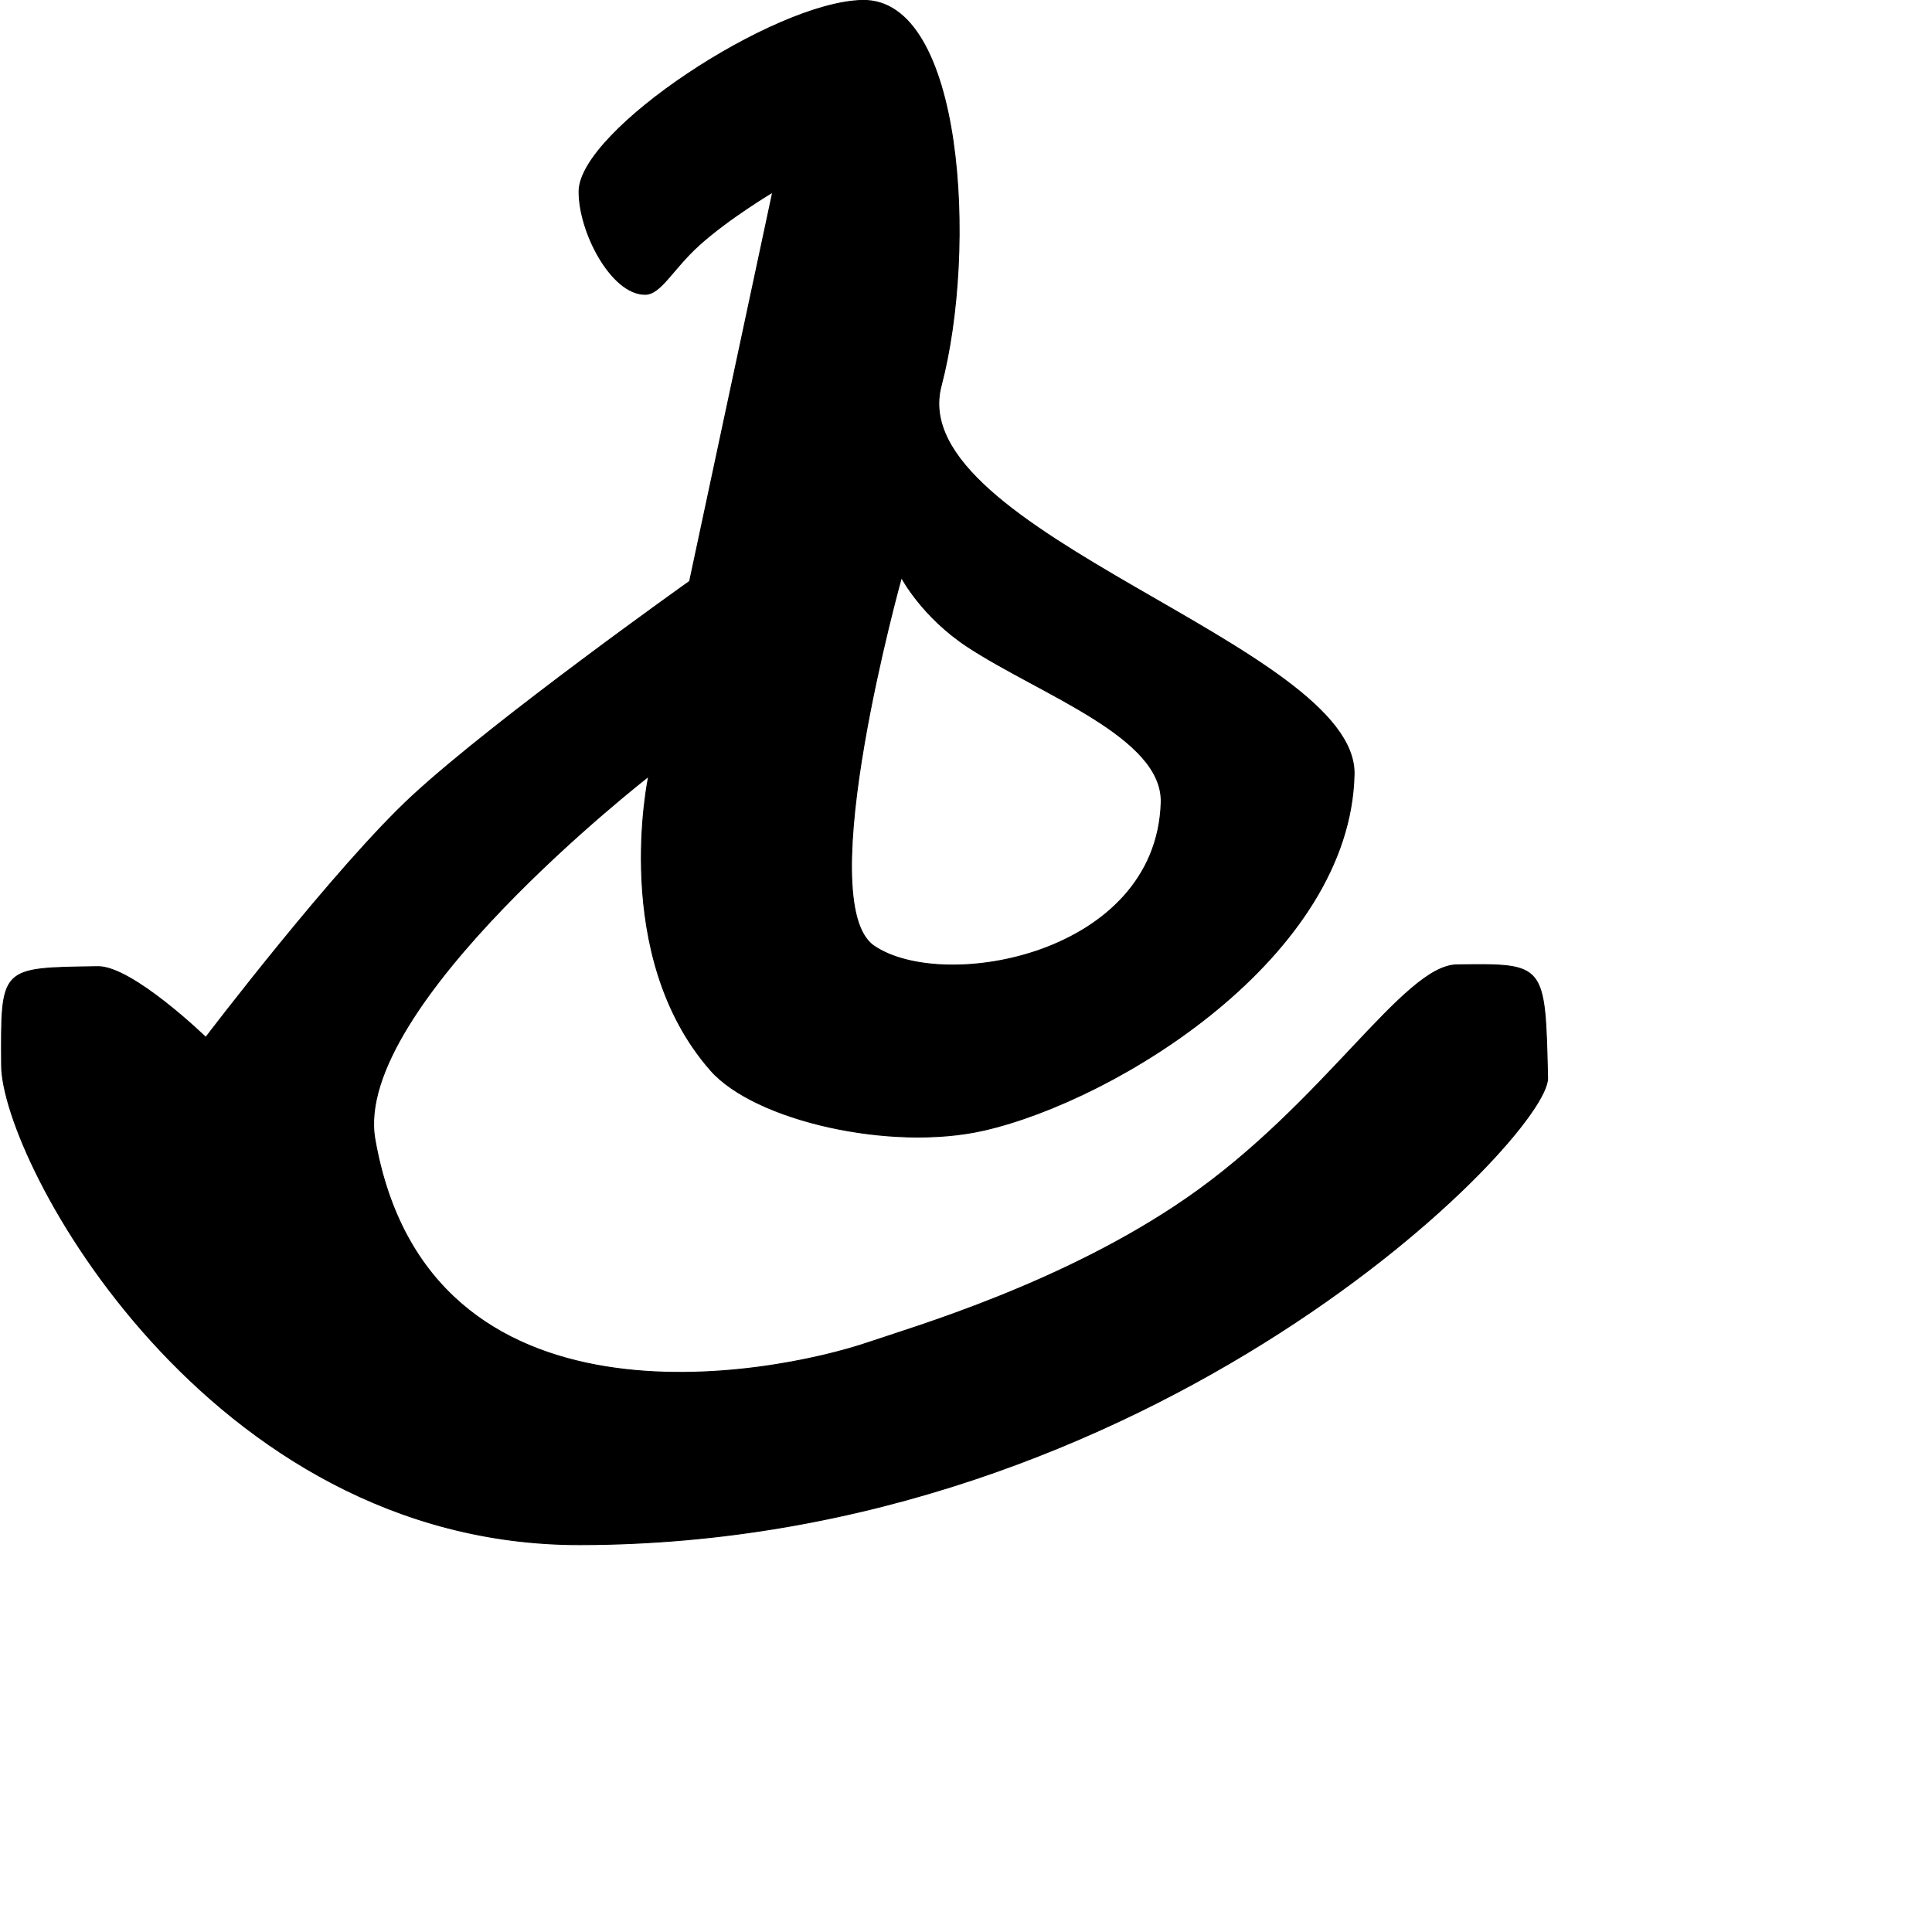 <?xml version="1.0" encoding="UTF-8" standalone="no"?>
<!DOCTYPE svg PUBLIC "-//W3C//DTD SVG 1.1//EN" "http://www.w3.org/Graphics/SVG/1.1/DTD/svg11.dtd">
<svg width="100%" height="100%" viewBox="0 0 2048 2048" version="1.1" xmlns="http://www.w3.org/2000/svg" xmlns:xlink="http://www.w3.org/1999/xlink" xml:space="preserve" xmlns:serif="http://www.serif.com/" style="fill-rule:evenodd;clip-rule:evenodd;stroke-linecap:round;stroke-linejoin:round;stroke-miterlimit:1.5;">
    <g id="レイヤー5">
        <path d="M103.7,1024.69C-0.186,1026.31 1.173,1024.26 1.659,1129.01C2.128,1230.43 219.904,1637.75 614.532,1637.4C1223.27,1636.86 1641.95,1204.11 1640.52,1142.77C1637.67,1020.78 1638.29,1021.64 1544.36,1022.8C1487.97,1023.5 1403.51,1169.82 1257.5,1270.57C1126.88,1360.7 968.833,1406.65 921.144,1422.91C818.191,1458.01 453.498,1528.38 397.385,1207.47C372.9,1067.44 687.634,822.908 687.634,822.908C687.634,822.908 646.548,1012.95 753.264,1134.51C800.262,1188.04 944.656,1220.59 1042.86,1198.13C1184.75,1165.68 1431.08,1013.7 1435.39,820.889C1438.42,684.854 956.864,564.002 997.597,409.167C1035.83,263.837 1021.08,-1.899 914.089,0.436C820.026,2.488 614.263,138.424 613.835,202.804C613.549,245.864 648.017,311.731 683.587,312.015C700.437,312.149 712.581,285.603 740.856,259.98C772.269,231.514 819.104,203.664 819.104,203.664L731.031,616.24C731.031,616.24 525.545,762.115 437.67,843.123C355.945,918.46 218.152,1099.68 218.152,1099.68C218.152,1099.68 140.107,1024.12 103.7,1024.69ZM955.561,612.145C955.561,612.145 859.307,956.755 926.345,1002.74C999.485,1052.91 1225.69,1012.7 1230.91,850.903C1233.15,781.322 1103.72,736.53 1026.28,685.943C977.177,653.869 955.561,612.145 955.561,612.145Z" style="stroke:black;stroke-width:1px;"/>
    </g>
</svg>
